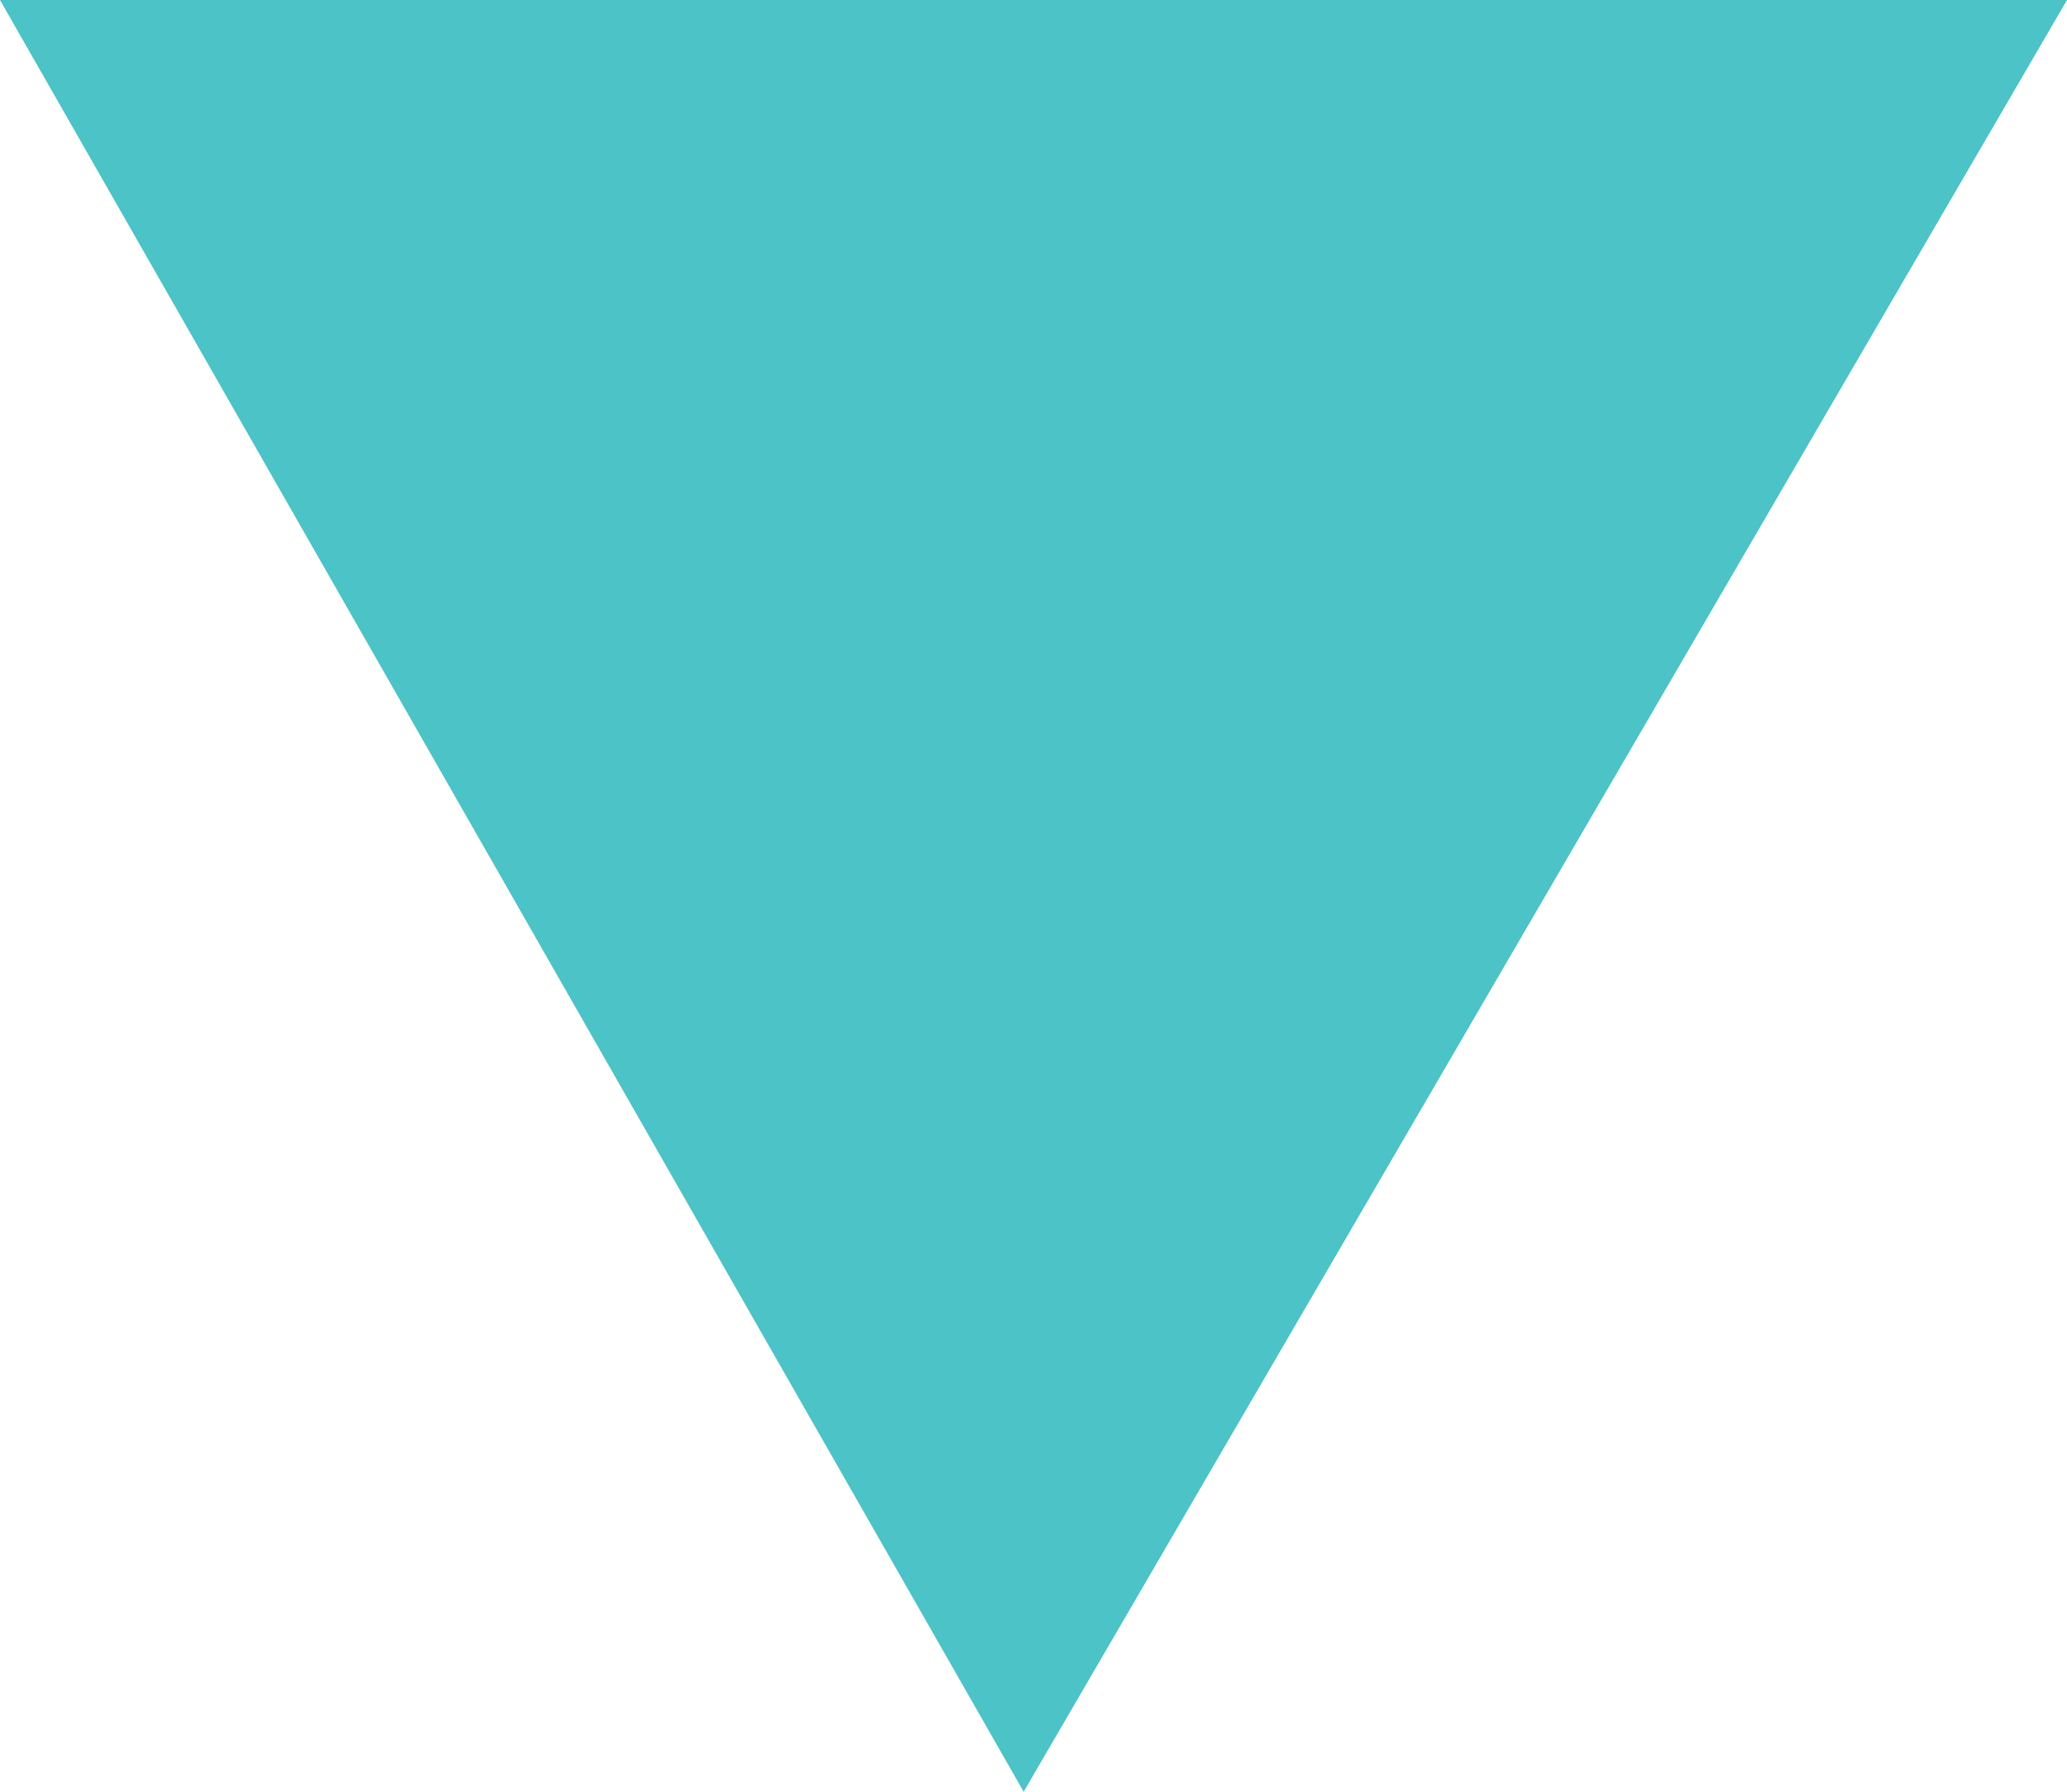 <!-- Generator: Adobe Illustrator 19.1.0, SVG Export Plug-In  -->
<svg version="1.1"
	 xmlns="http://www.w3.org/2000/svg" xmlns:xlink="http://www.w3.org/1999/xlink" xmlns:a="http://ns.adobe.com/AdobeSVGViewerExtensions/3.0/"
	 x="0px" y="0px" width="10.5px" height="9.1px" viewBox="0 0 10.5 9.1" enable-background="new 0 0 10.5 9.1" xml:space="preserve"
	>
<defs>
</defs>
<polygon fill="#4CC3C7" points="10.5,0 5.2,9.1 0,0 "/>
</svg>
